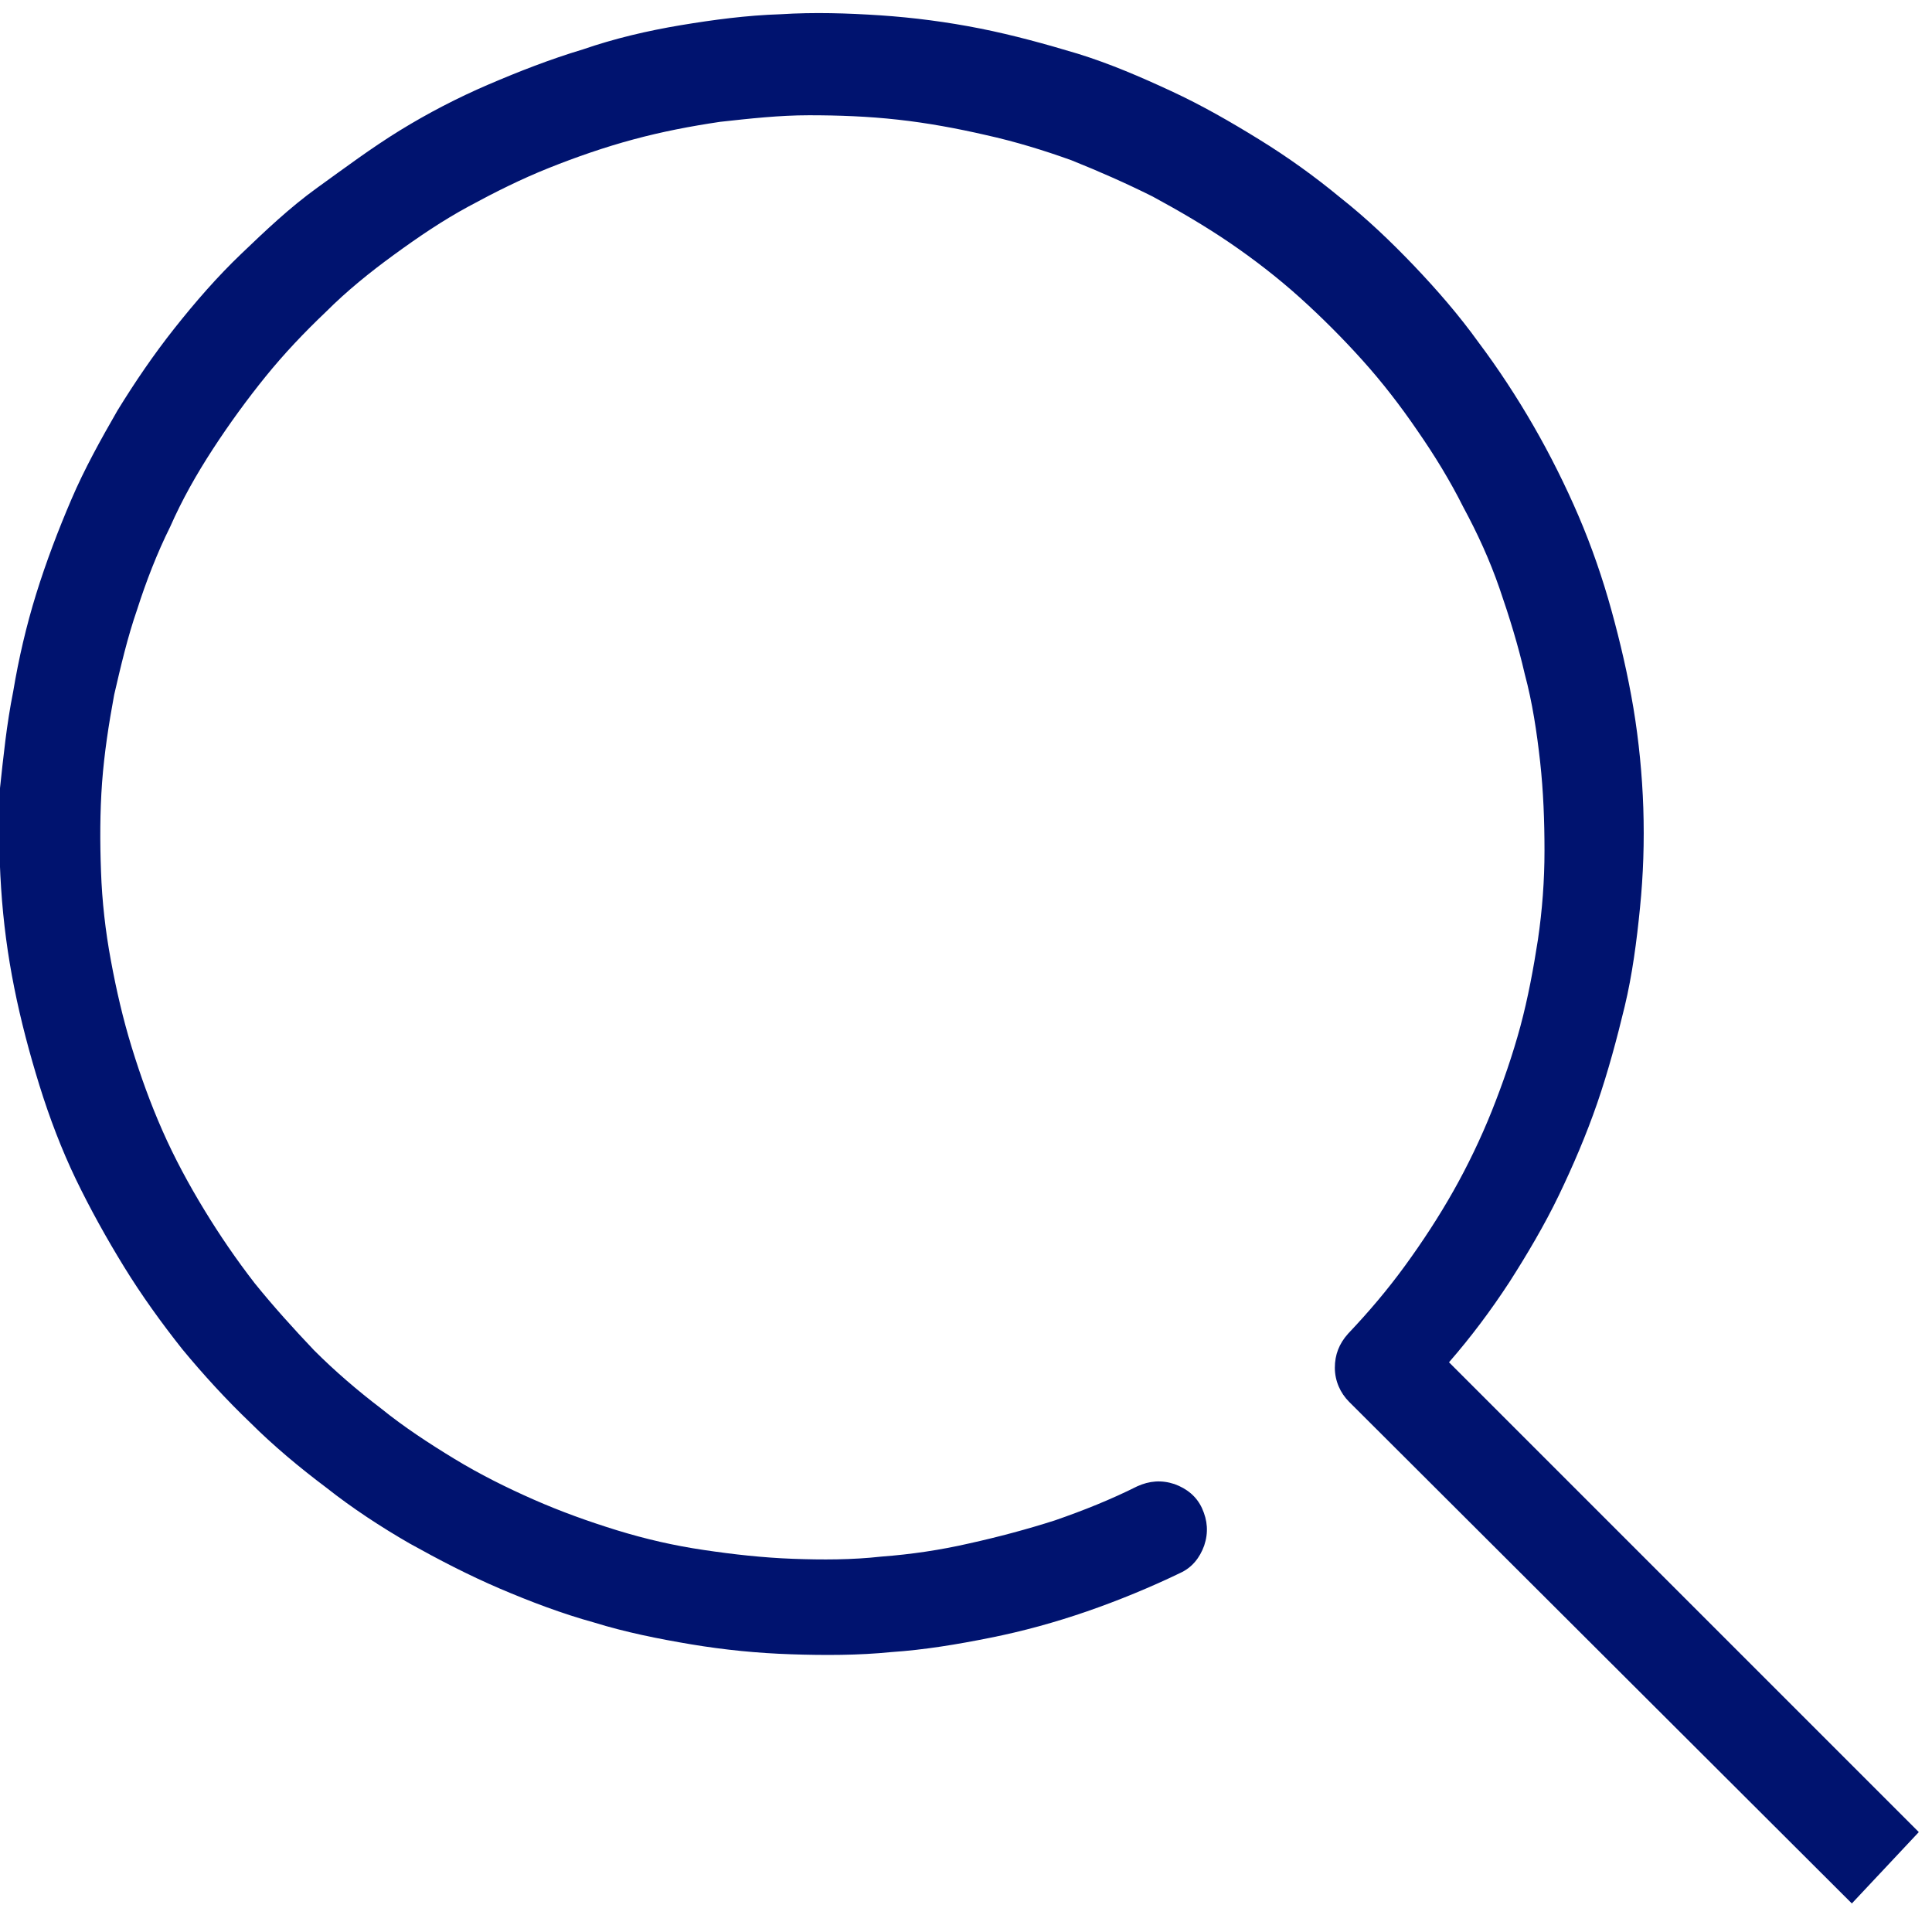<svg width="35" height="35" viewBox="0 0 35 35" fill="none" xmlns="http://www.w3.org/2000/svg">
<path d="M33.548 34.483L24.44 25.395C24.281 25.236 24.182 25.017 24.182 24.778C24.182 24.54 24.261 24.341 24.421 24.162C24.798 23.764 25.136 23.366 25.454 22.929C25.773 22.491 26.071 22.034 26.329 21.577C26.588 21.119 26.827 20.622 27.026 20.125C27.224 19.628 27.403 19.111 27.543 18.594C27.682 18.077 27.781 17.54 27.861 17.023C27.94 16.486 27.98 15.949 27.98 15.412C27.98 14.875 27.96 14.338 27.901 13.801C27.841 13.264 27.761 12.727 27.622 12.21C27.503 11.693 27.344 11.176 27.165 10.659C26.986 10.142 26.767 9.665 26.509 9.187C26.27 8.71 25.991 8.253 25.673 7.795C25.375 7.358 25.037 6.92 24.679 6.523C24.321 6.125 23.943 5.747 23.546 5.389C23.148 5.031 22.71 4.693 22.273 4.395C21.835 4.097 21.358 3.818 20.881 3.56C20.403 3.321 19.906 3.102 19.409 2.903C18.912 2.724 18.395 2.565 17.858 2.446C17.341 2.327 16.804 2.227 16.267 2.168C15.73 2.108 15.193 2.088 14.656 2.088C14.119 2.088 13.582 2.148 13.046 2.207C12.508 2.287 11.992 2.386 11.474 2.526C10.957 2.665 10.44 2.844 9.943 3.043C9.446 3.241 8.969 3.48 8.491 3.739C8.014 3.997 7.577 4.295 7.139 4.614C6.702 4.932 6.284 5.27 5.906 5.648C5.509 6.026 5.151 6.403 4.812 6.821C4.474 7.239 4.156 7.676 3.858 8.133C3.56 8.591 3.301 9.048 3.082 9.545C2.844 10.023 2.645 10.54 2.486 11.037C2.307 11.554 2.188 12.071 2.068 12.588C1.969 13.125 1.889 13.642 1.849 14.179C1.81 14.716 1.81 15.253 1.83 15.79C1.849 16.327 1.909 16.864 2.009 17.401C2.108 17.938 2.227 18.454 2.386 18.972C2.545 19.489 2.724 19.986 2.943 20.483C3.162 20.98 3.42 21.457 3.699 21.915C3.977 22.372 4.276 22.81 4.614 23.247C4.952 23.665 5.31 24.062 5.688 24.46C6.065 24.838 6.483 25.196 6.901 25.514C7.318 25.852 7.776 26.151 8.233 26.429C8.69 26.707 9.168 26.946 9.665 27.165C10.162 27.384 10.659 27.562 11.176 27.722C11.693 27.881 12.21 28 12.747 28.079C13.284 28.159 13.821 28.219 14.358 28.239C14.895 28.259 15.432 28.259 15.969 28.199C16.506 28.159 17.043 28.079 17.56 27.96C18.097 27.841 18.614 27.702 19.111 27.543C19.628 27.364 20.125 27.165 20.602 26.926C20.821 26.827 21.04 26.807 21.278 26.886C21.497 26.966 21.676 27.105 21.776 27.324C21.875 27.543 21.895 27.761 21.815 28C21.736 28.219 21.597 28.398 21.378 28.497C20.841 28.756 20.264 28.994 19.688 29.193C19.111 29.392 18.534 29.551 17.938 29.67C17.341 29.79 16.744 29.889 16.148 29.929C15.551 29.989 14.935 29.989 14.338 29.969C13.722 29.949 13.125 29.889 12.528 29.79C11.932 29.69 11.335 29.571 10.758 29.392C10.182 29.233 9.605 29.014 9.048 28.776C8.491 28.537 7.955 28.259 7.418 27.96C6.901 27.662 6.384 27.324 5.906 26.946C5.429 26.588 4.952 26.19 4.534 25.773C4.097 25.355 3.679 24.898 3.301 24.44C2.923 23.963 2.565 23.466 2.247 22.949C1.929 22.432 1.631 21.895 1.372 21.358C1.114 20.821 0.895 20.244 0.716 19.668C0.537 19.091 0.378 18.494 0.259 17.898C0.139 17.301 0.06 16.704 0.02 16.088C-0.02 15.491 -0.02 14.875 9.20147e-07 14.278C0.06 13.722 0.119 13.125 0.239 12.528C0.338 11.932 0.477 11.335 0.656 10.758C0.835 10.182 1.054 9.605 1.293 9.048C1.531 8.491 1.83 7.955 2.128 7.437C2.446 6.92 2.784 6.423 3.162 5.946C3.54 5.469 3.938 5.011 4.375 4.594C4.812 4.176 5.25 3.759 5.747 3.401C6.244 3.043 6.722 2.685 7.239 2.366C7.756 2.048 8.293 1.77 8.849 1.531C9.406 1.293 9.963 1.074 10.56 0.895C11.136 0.696 11.733 0.557 12.329 0.457C12.926 0.358 13.523 0.278 14.139 0.258C14.756 0.219 15.352 0.239 15.949 0.278C16.546 0.318 17.162 0.398 17.759 0.517C18.355 0.636 18.932 0.795 19.528 0.974C20.105 1.153 20.662 1.392 21.219 1.651C21.776 1.909 22.293 2.207 22.81 2.526C23.327 2.844 23.824 3.202 24.281 3.58C24.759 3.957 25.196 4.375 25.614 4.812C26.031 5.25 26.429 5.707 26.787 6.205C27.145 6.682 27.483 7.199 27.781 7.716C28.079 8.233 28.358 8.79 28.597 9.347C28.835 9.903 29.034 10.48 29.193 11.057C29.352 11.633 29.491 12.23 29.591 12.827C29.69 13.423 29.75 14.04 29.77 14.636C29.79 15.253 29.77 15.849 29.71 16.446C29.651 17.043 29.571 17.659 29.432 18.236C29.293 18.812 29.134 19.409 28.935 19.986C28.736 20.562 28.497 21.119 28.239 21.656C27.98 22.193 27.662 22.73 27.344 23.227C27.006 23.744 26.648 24.222 26.25 24.679L34.761 33.19L33.548 34.483Z" fill="#00136F"/>
</svg>
